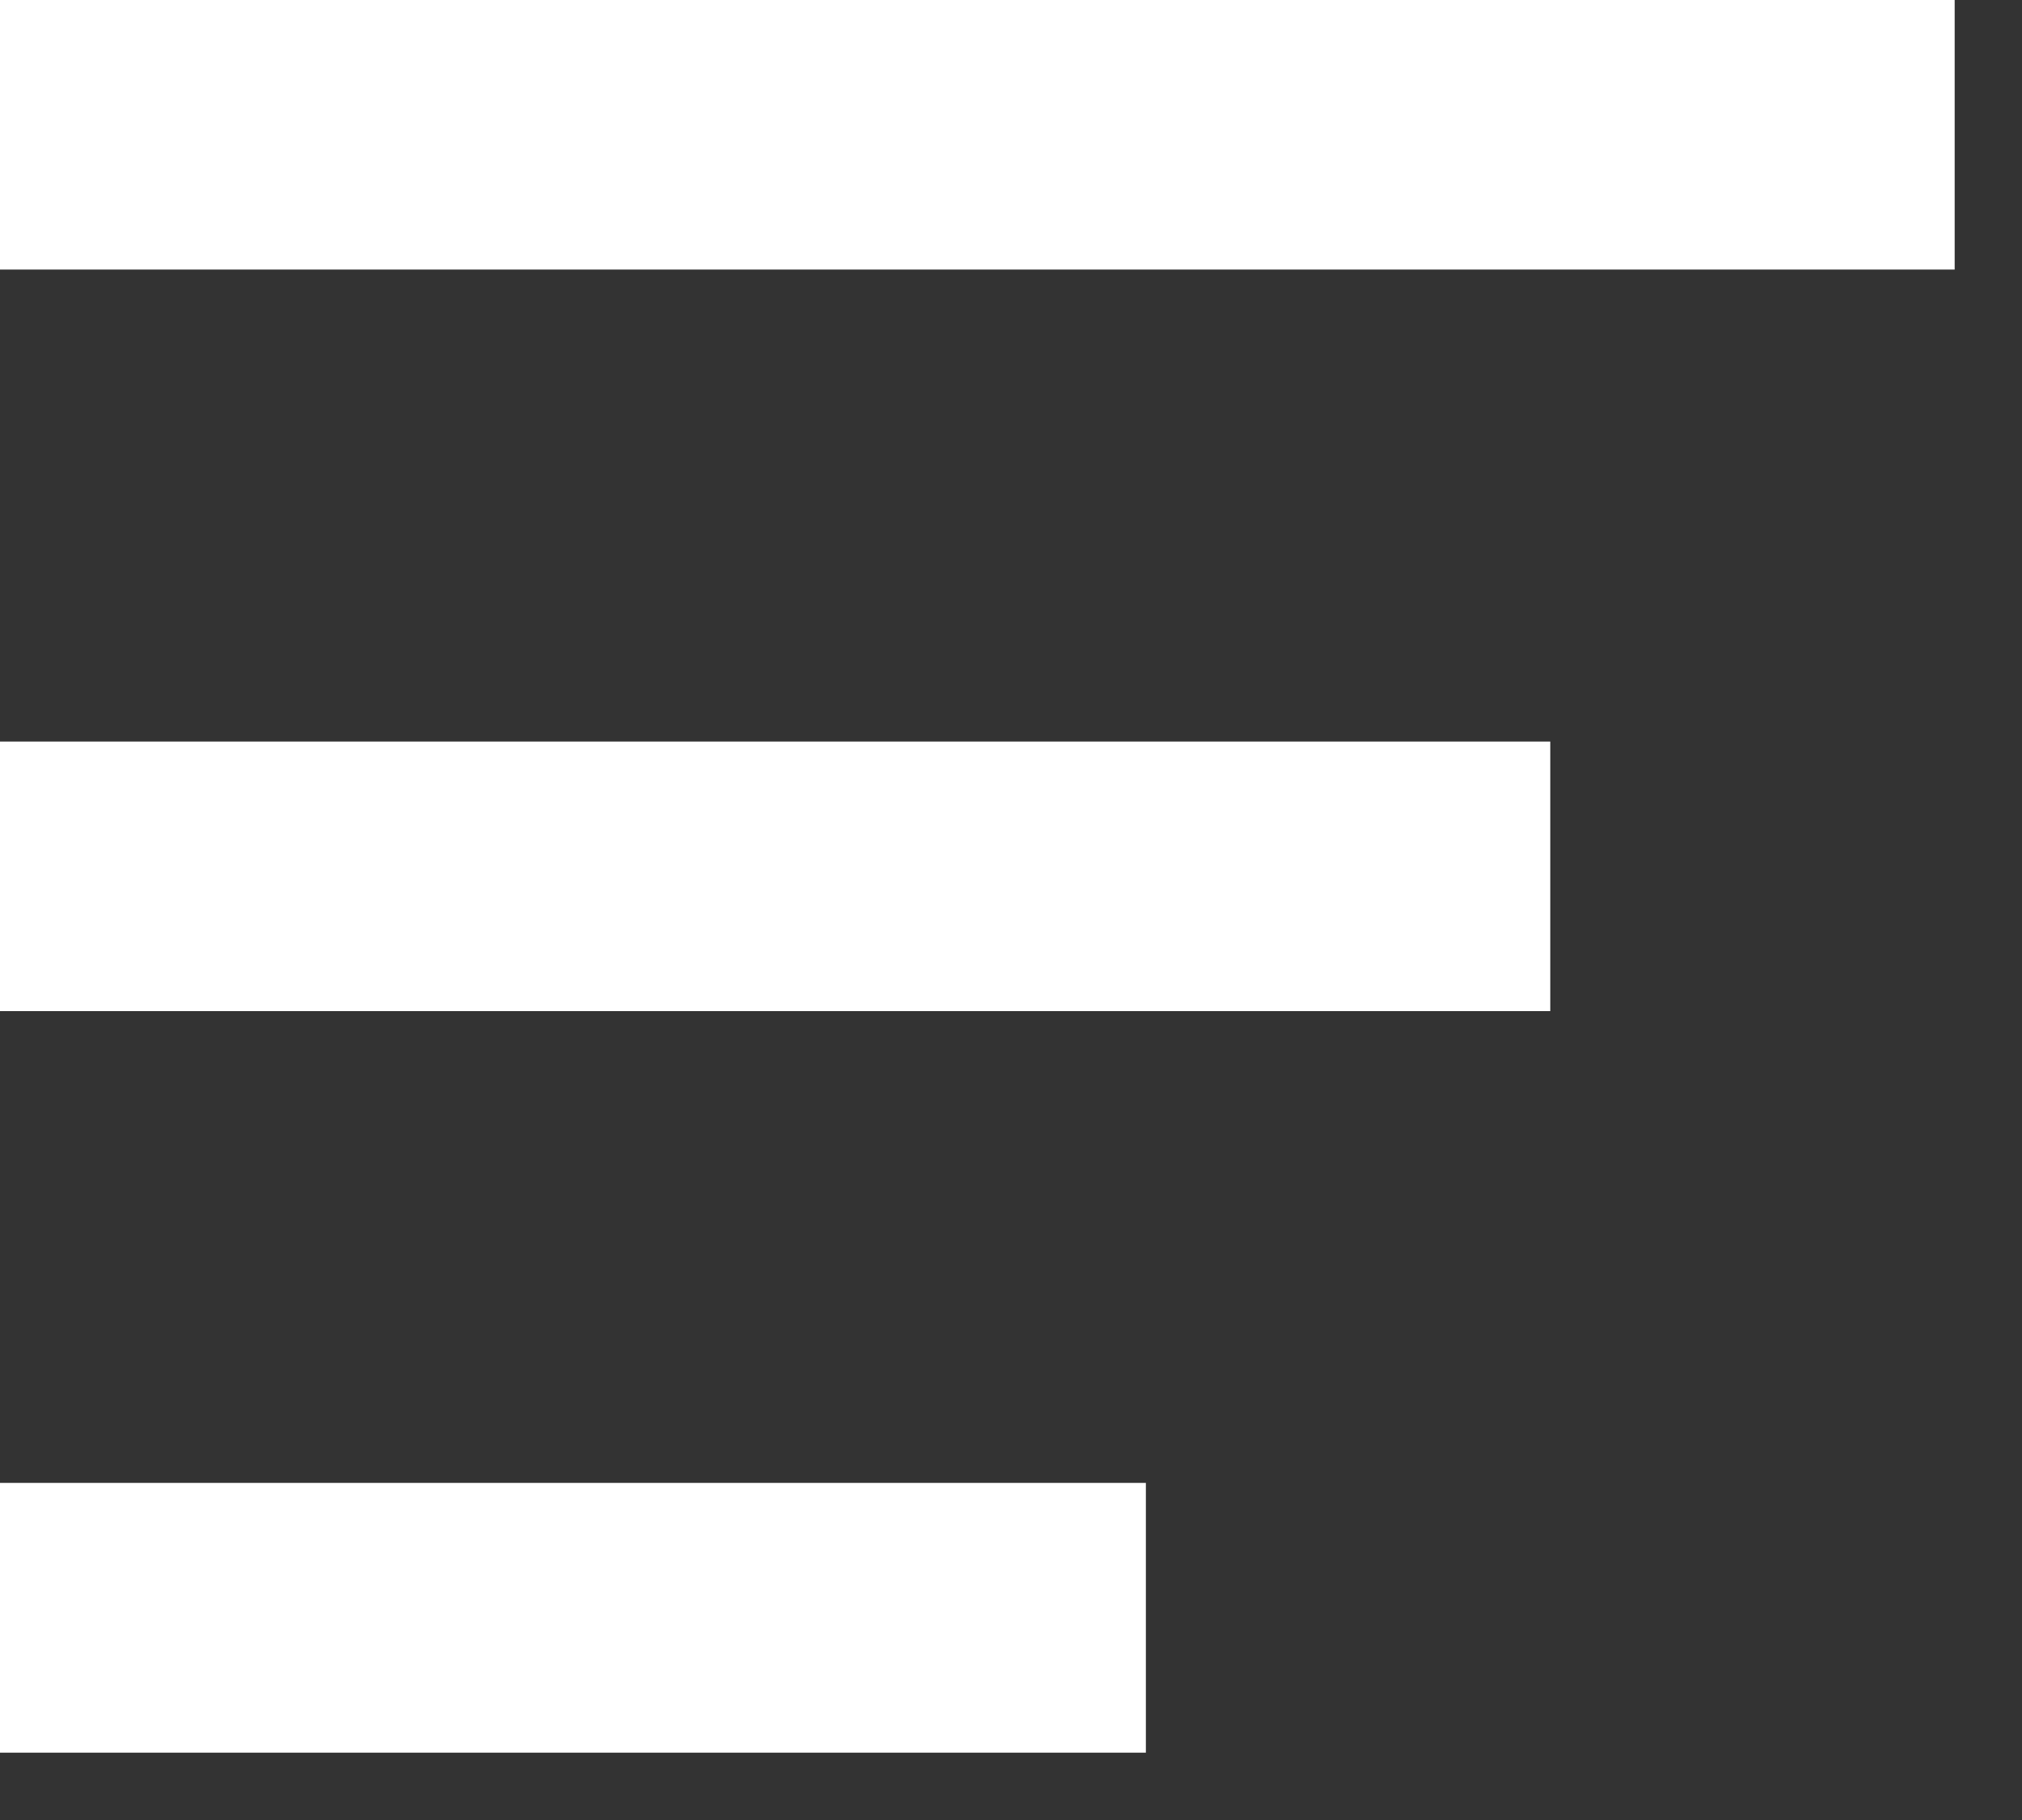<svg xmlns="http://www.w3.org/2000/svg" fill="none" viewBox="0 0 10 9"><rect x="0" y="0" width="10" height="9" fill="#333333" stroke="none"/><path fill="#fff" d="M5.667 8.667H0V7.333h5.667v1.334zm2-3.667H0V3.667h7.667V5zm2-3.667H0V0h9.667v1.333z"/></svg>